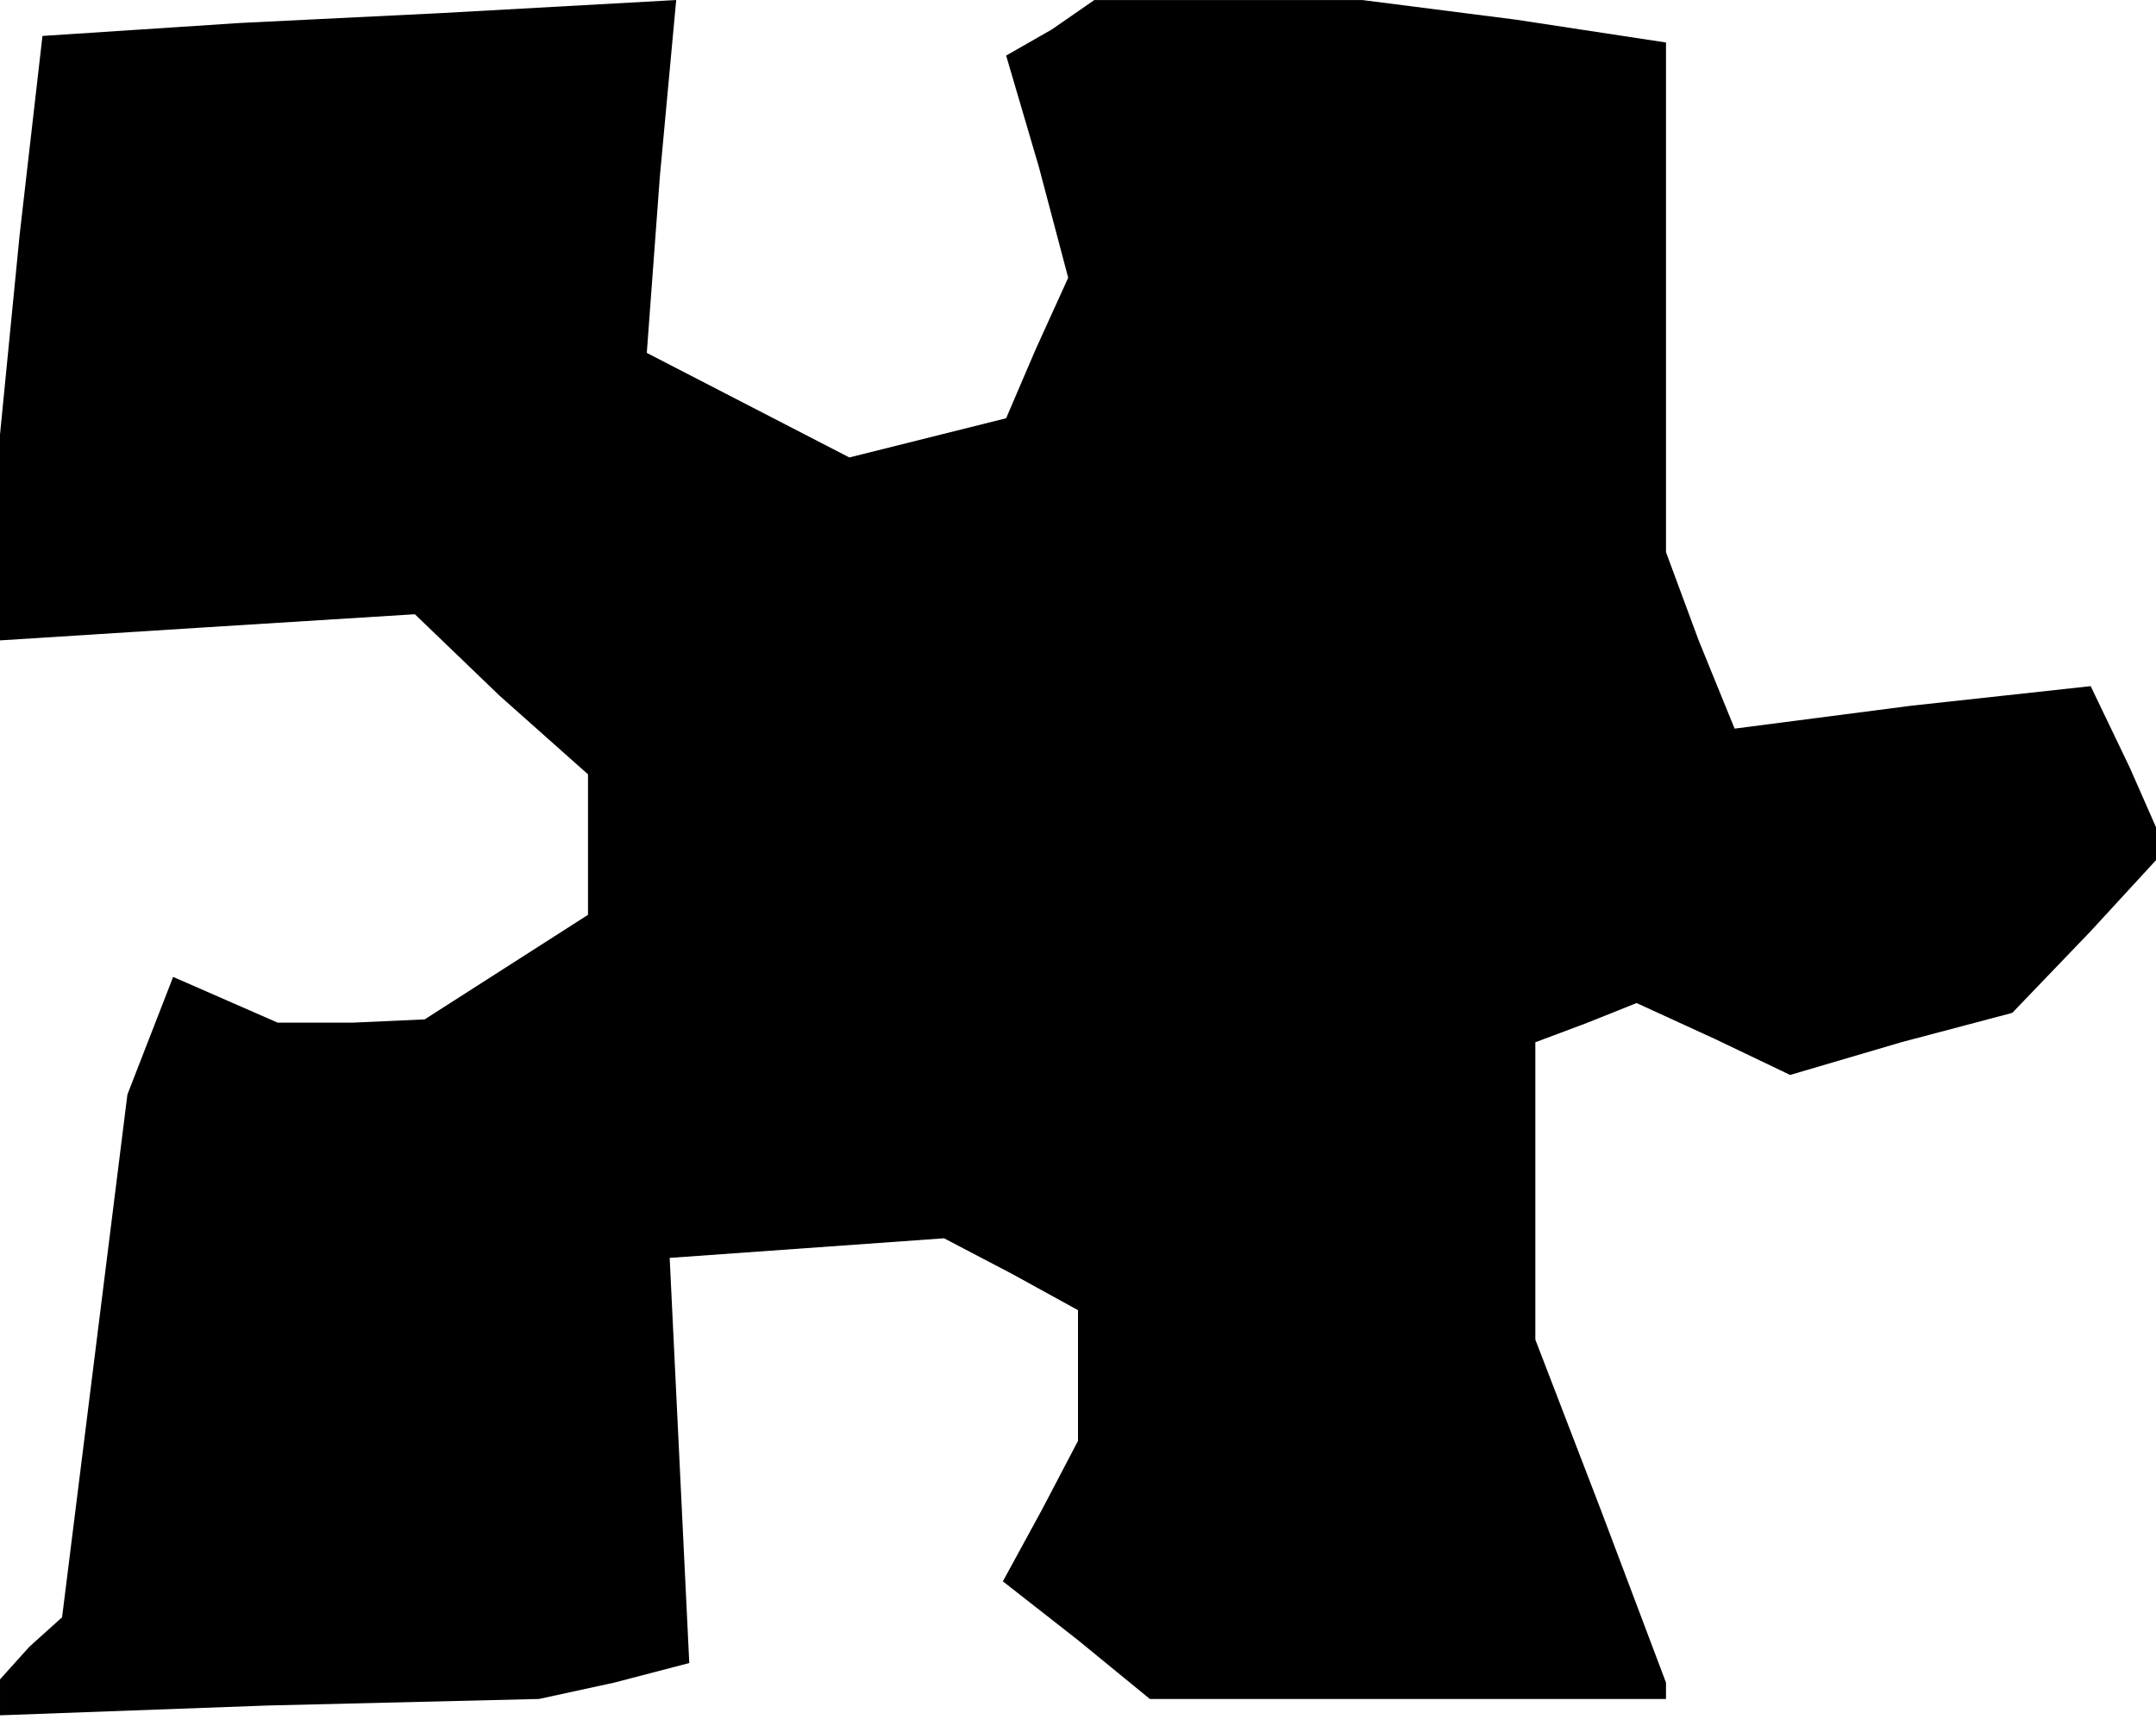 <?xml version="1.0" standalone="no"?>
<!DOCTYPE svg PUBLIC "-//W3C//DTD SVG 20010904//EN"
 "http://www.w3.org/TR/2001/REC-SVG-20010904/DTD/svg10.dtd">
<svg version="1.0" xmlns="http://www.w3.org/2000/svg"
 width="66pt" height="53pt" viewBox="0 0 66 53"
 preserveAspectRatio="xMidYMid meet">
<g transform="translate(0,53) scale(0.1,-0.1)"
fill="#000000" stroke="none">
<path d="M74 523 l-61 -4 -7 -61 -6 -61 0 -31 0 -32 63 4 64 4 26 -25 27 -24
0 -21 0 -22 -25 -16 -25 -16 -22 -1 -23 0 -16 7 -16 7 -7 -18 -7 -18 -10 -80
-10 -80 -10 -9 -9 -10 0 -5 0 -6 82 3 83 2 23 5 23 6 -3 62 -3 62 42 3 42 3
21 -11 20 -11 0 -20 0 -20 -11 -21 -12 -22 23 -18 22 -18 79 0 79 0 0 3 0 2
-20 53 -20 52 0 45 0 46 16 6 15 6 24 -11 23 -11 34 10 34 9 24 25 23 25 -11
25 -12 25 -55 -6 -54 -7 -11 27 -10 27 0 78 0 78 -46 7 -47 6 -41 0 -41 0 -13
-9 -14 -8 10 -34 9 -34 -10 -22 -9 -21 -24 -6 -24 -6 -31 16 -31 16 4 54 5 54
-36 -2 -36 -2 -61 -3z"/>
</g>
</svg>
